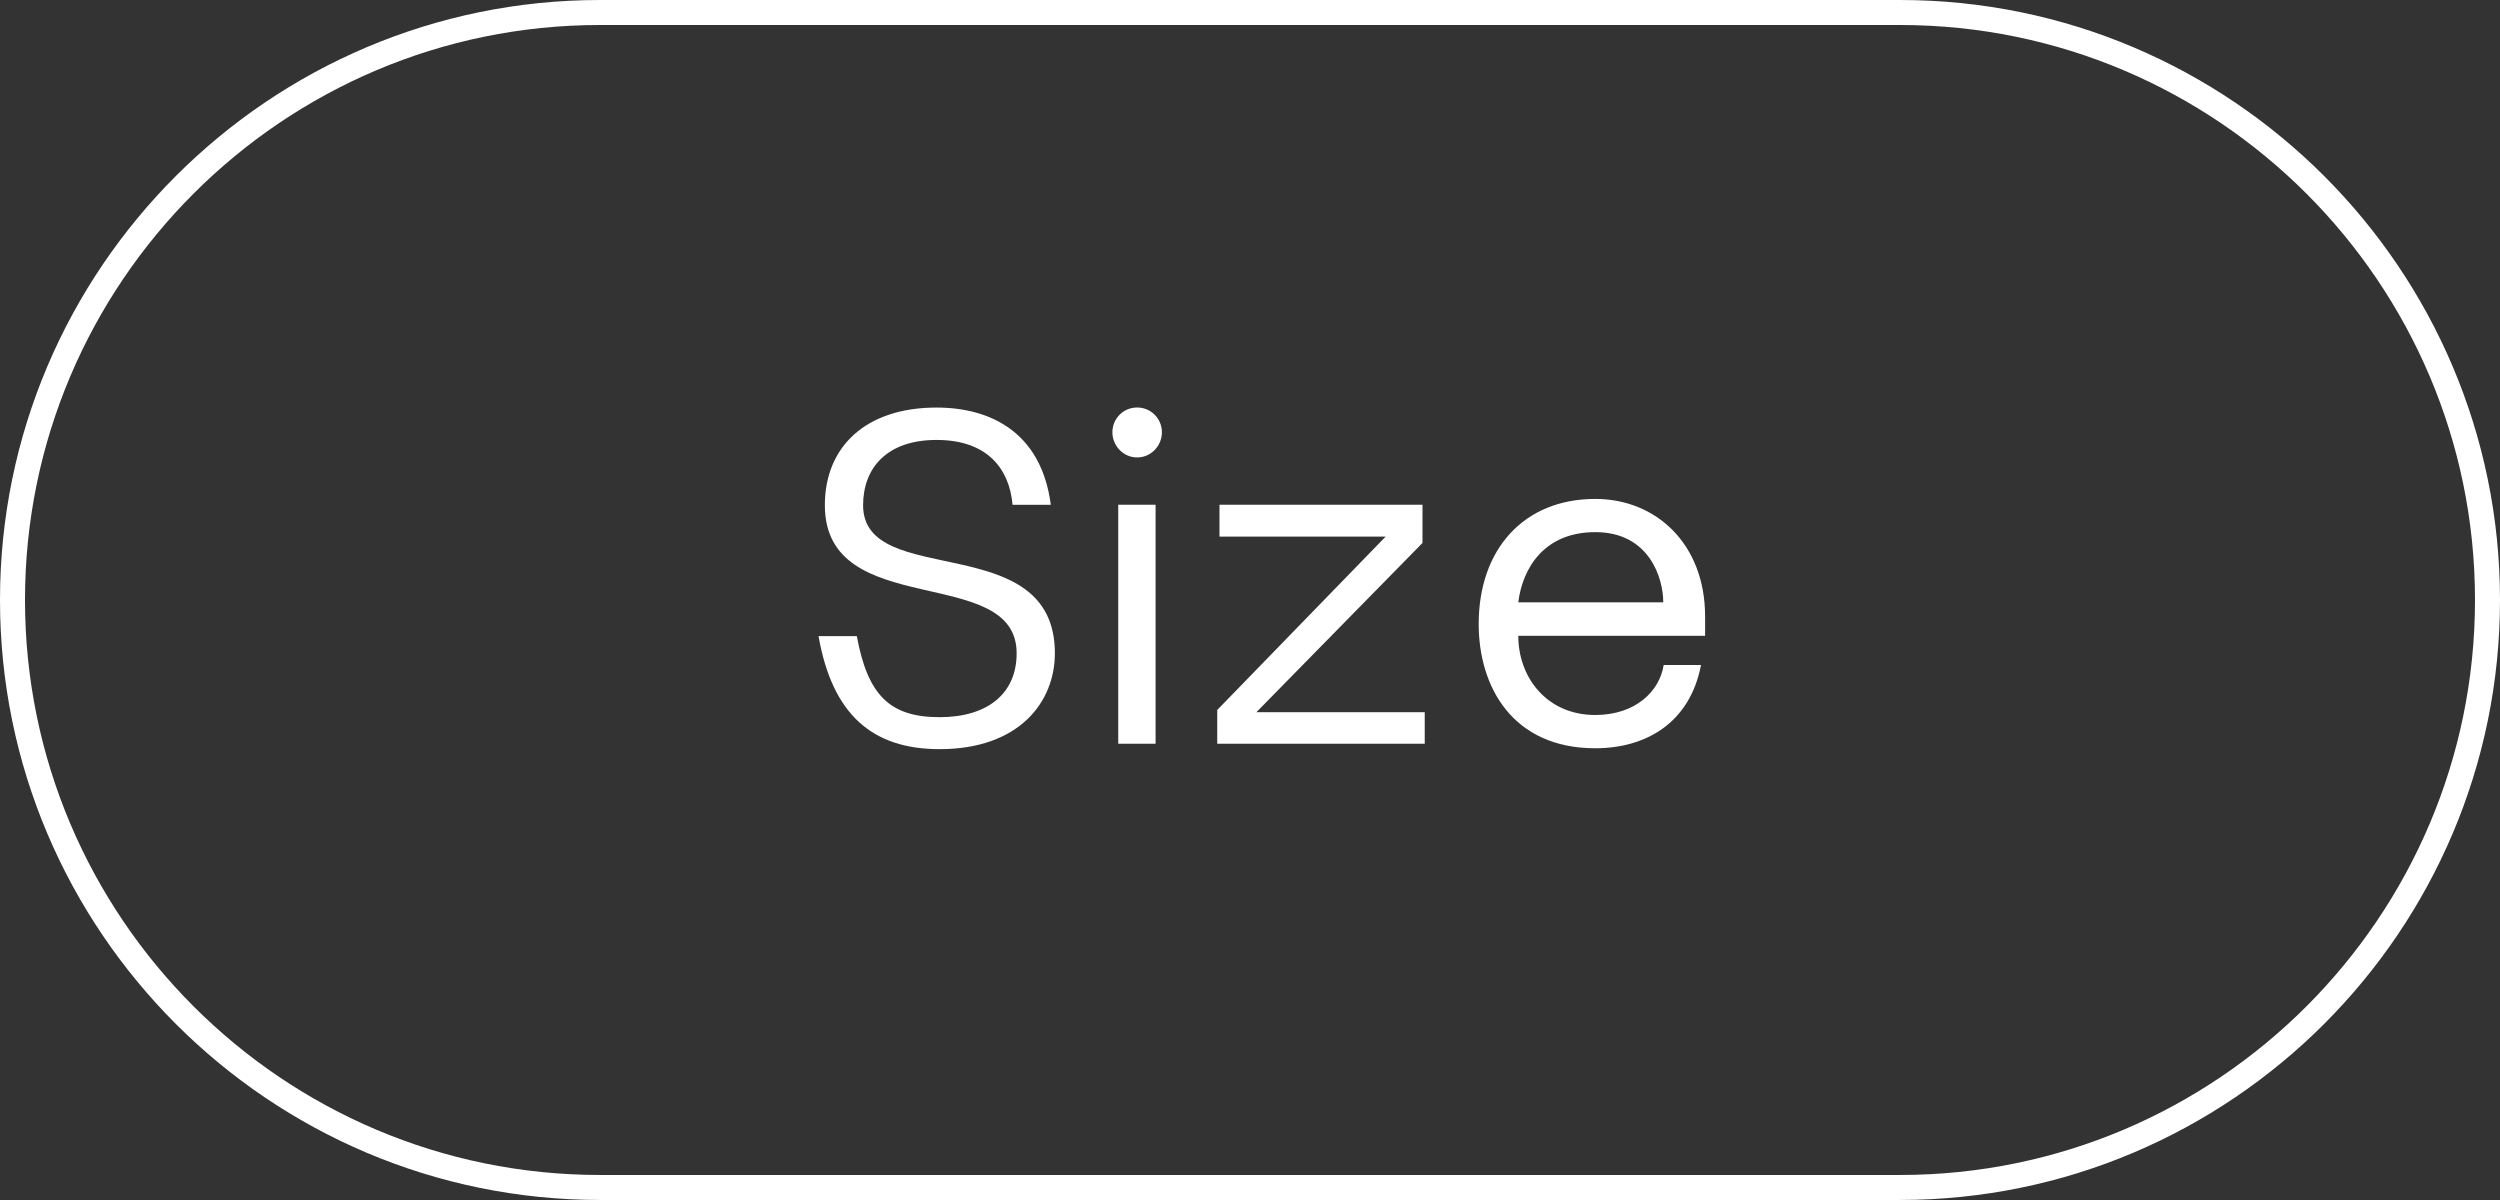<?xml version="1.0" encoding="utf-8"?>
<!-- Generator: Adobe Illustrator 25.0.1, SVG Export Plug-In . SVG Version: 6.00 Build 0)  -->
<svg version="1.1" id="Calque_1" xmlns="http://www.w3.org/2000/svg" xmlns:xlink="http://www.w3.org/1999/xlink" x="0px" y="0px"
	 viewBox="0 0 423.01 203.04" style="enable-background:new 0 0 423.01 203.04;" xml:space="preserve">
<rect x="0" y="0" width="423.01" height="203.04" fill="#333333" stroke="none"/>
<style type="text/css">
	.st0{fill:#FFFFFF;}
	.st1{enable-background:new    ;}
</style>
<g id="Rectangle_22_">
	<g>
		<path class="st0" d="M321.48,203.04H101.52C45.54,203.04,0,157.5,0,101.52S45.54,0,101.52,0h219.97
			c55.98,0,101.52,45.54,101.52,101.52S377.46,203.04,321.48,203.04z M101.52,4.23c-53.65,0-97.29,43.64-97.29,97.29
			s43.64,97.29,97.29,97.29h219.97c53.65,0,97.29-43.64,97.29-97.29S375.14,4.23,321.49,4.23H101.52L101.52,4.23z"/>
	</g>
</g>
<g class="st1">
	<path class="st0" d="M178.49,110.53c0,8.3-6.09,16.23-19.5,16.23c-11.27,0-18.13-5.72-20.49-19.12h6.48
		c1.83,9.9,5.49,13.71,14.01,13.71c8.07,0,13.03-3.96,13.03-10.81c0-15.31-32.45-5.33-32.45-25.06c0-9.9,6.93-16.52,18.89-16.52
		c9.14,0,17.75,4.19,19.34,16.45h-6.47c-0.54-6.1-4.27-10.97-12.87-10.97c-8.38,0-12.42,4.73-12.42,11.05
		C146.04,99.87,178.49,89.28,178.49,110.53z"/>
	<path class="st0" d="M192.41,77.4c-2.36,0-4.19-1.98-4.19-4.26c0-2.29,1.83-4.19,4.19-4.19s4.19,1.9,4.19,4.19
		C196.6,75.42,194.77,77.4,192.41,77.4z M189.21,85.4h6.32v40.44h-6.32V85.4z"/>
	<path class="st0" d="M240.69,85.4v6.47l-28.11,28.64h28.49v5.33h-35.11v-5.71l28.49-29.33h-28.11v-5.4H240.69z"/>
	<path class="st0" d="M281.5,112.52h6.32c-1.9,9.9-9.44,14.09-17.89,14.09c-14.02,0-19.73-10.43-19.73-21.02
		c0-12.64,7.62-21.17,19.73-21.17c10.28,0,18.58,7.62,18.58,19.88v3.28H256.9c0,7.01,4.8,13.4,13.03,13.4
		C276.78,120.97,280.82,116.93,281.5,112.52z M256.9,101.92h24.53c0-4.11-2.36-11.88-11.5-11.88
		C261.16,90.04,257.59,96.29,256.9,101.92z"/>
</g>
</svg>

